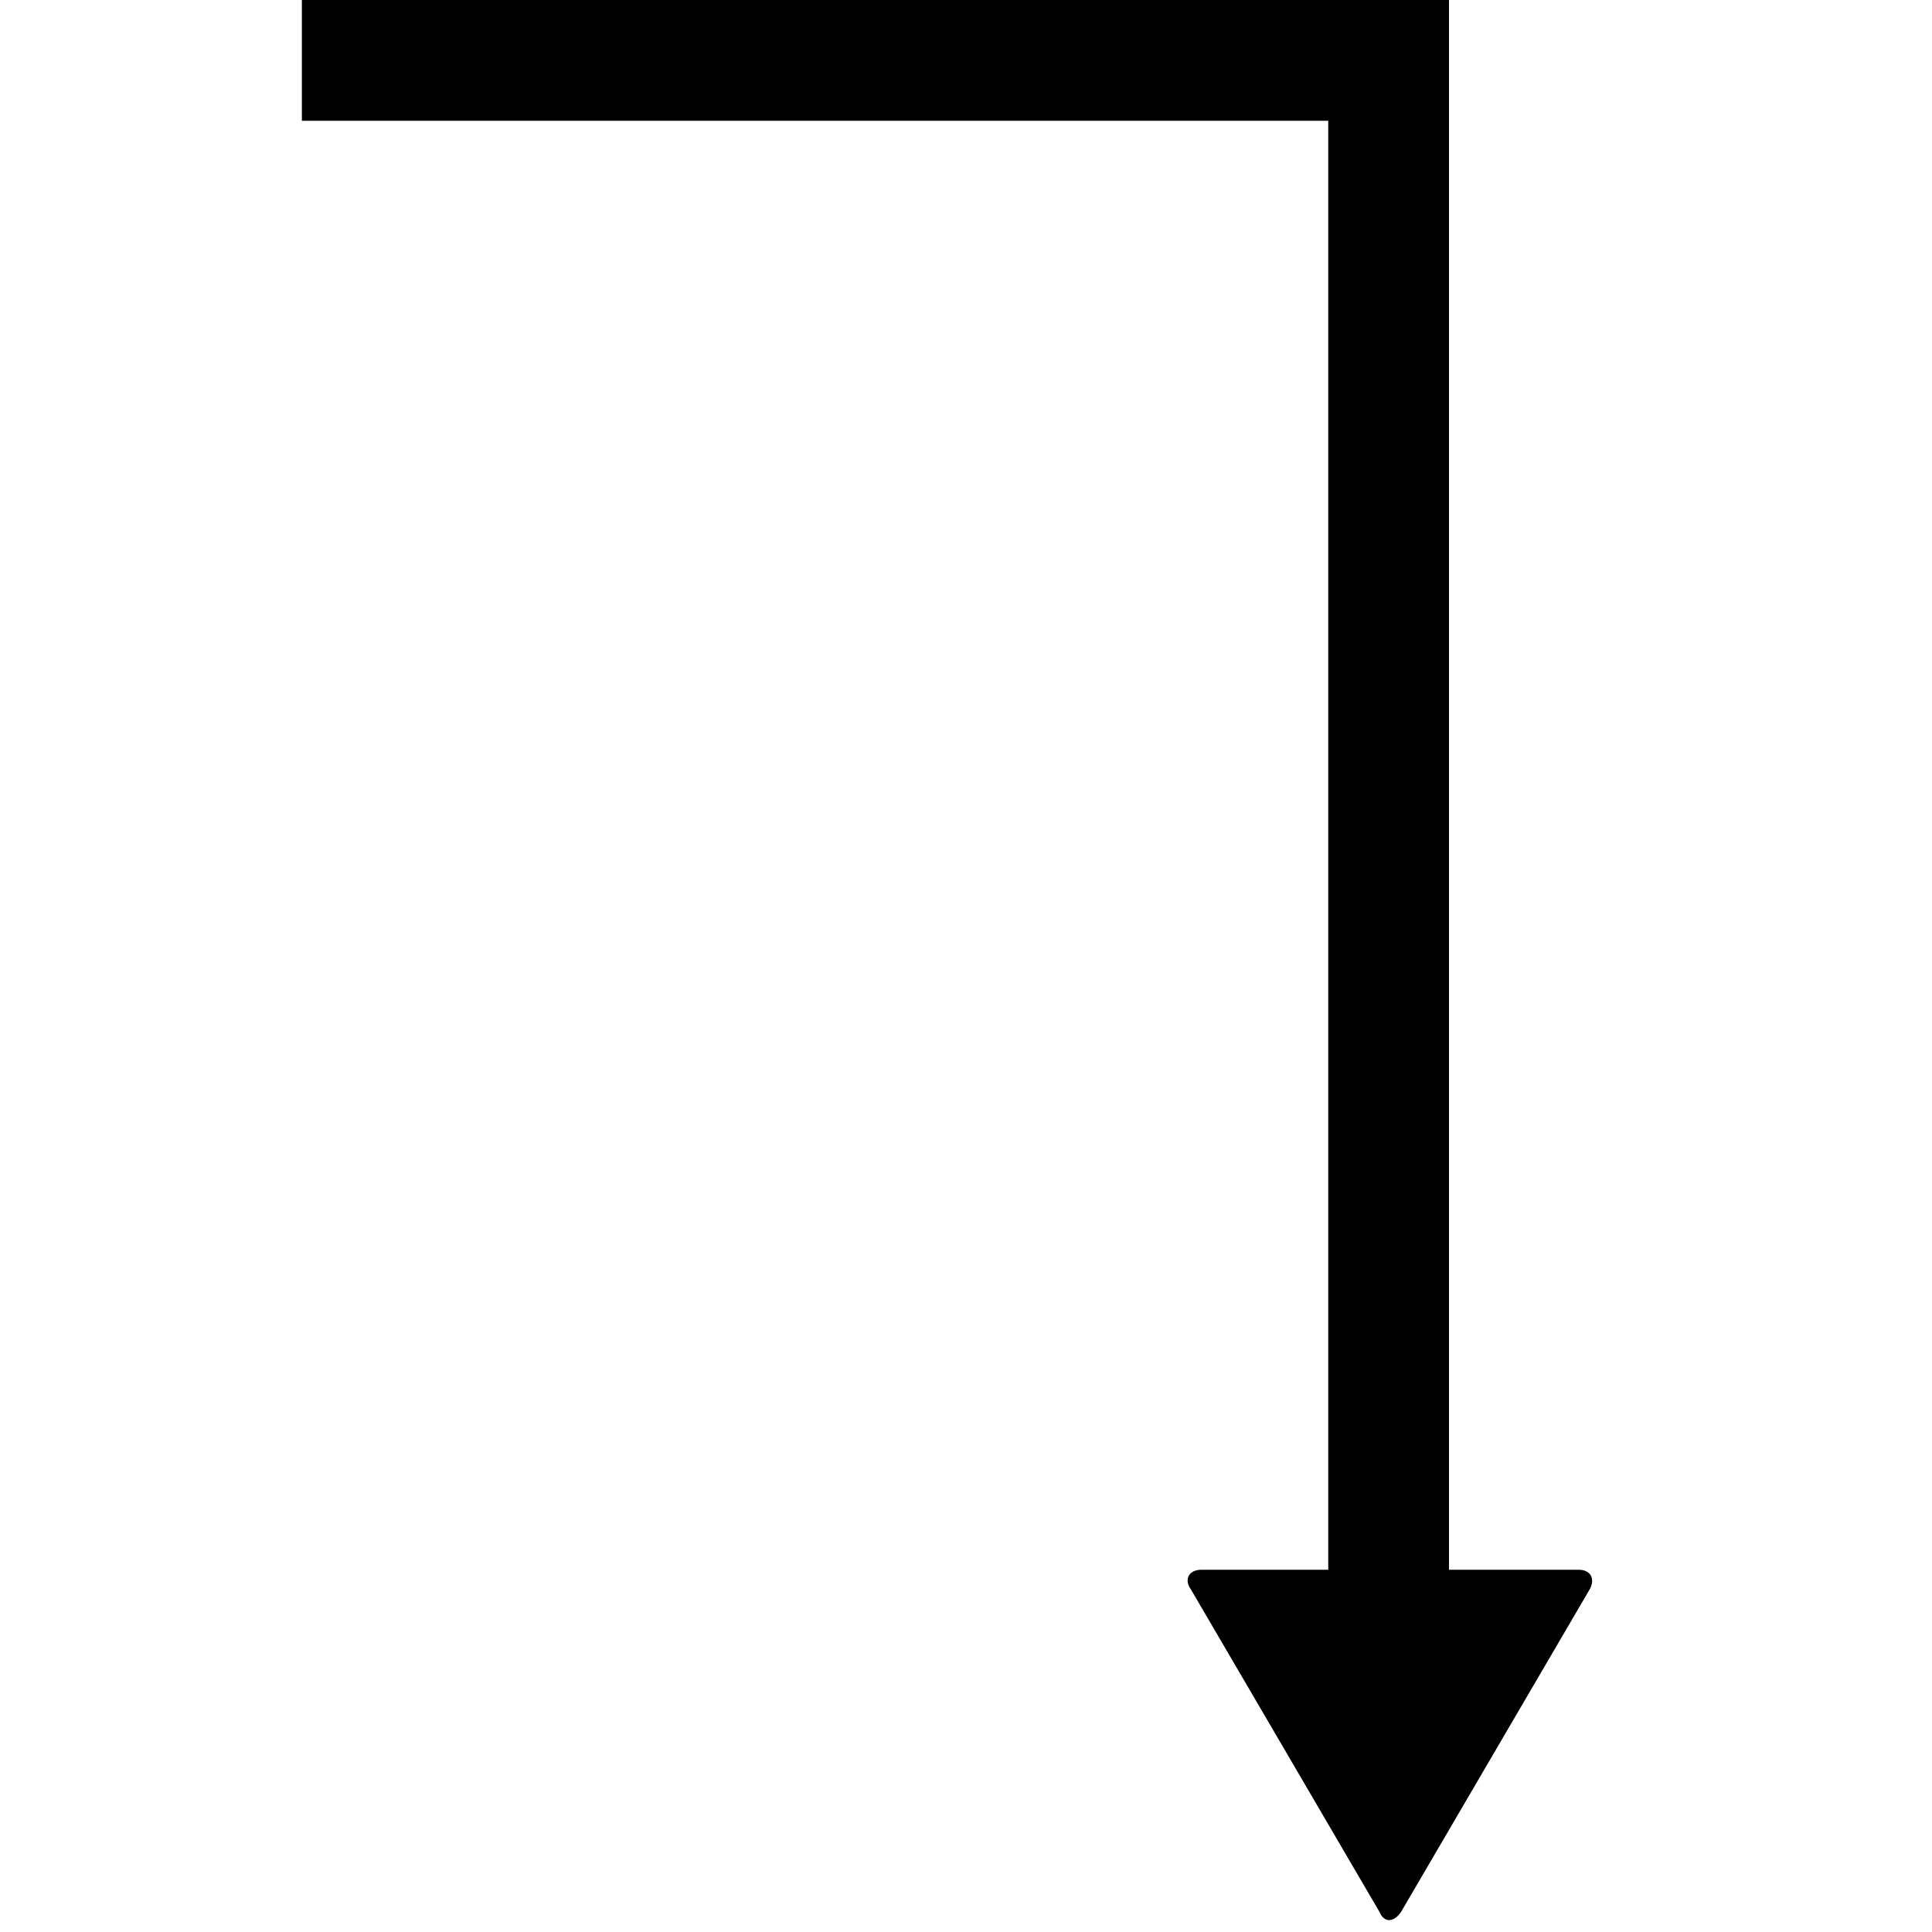 <svg xmlns="http://www.w3.org/2000/svg" version="1.1" data-icon="arrow-right-angle-left-bottom-fill" width="128" height="128" data-container-transform="translate(20 0)" viewBox="0 0 128 128">
  <g transform="translate(20)">
    <path d="M0 0v8h68v96h-8.406c-.8 0-1.188.612-.688 1.313l12.5 21.375c.3.7.906.7 1.406 0l12.5-21.375c.4-.7.081-1.313-.719-1.313h-8.594v-104h-76z" />
  </g>
</svg>